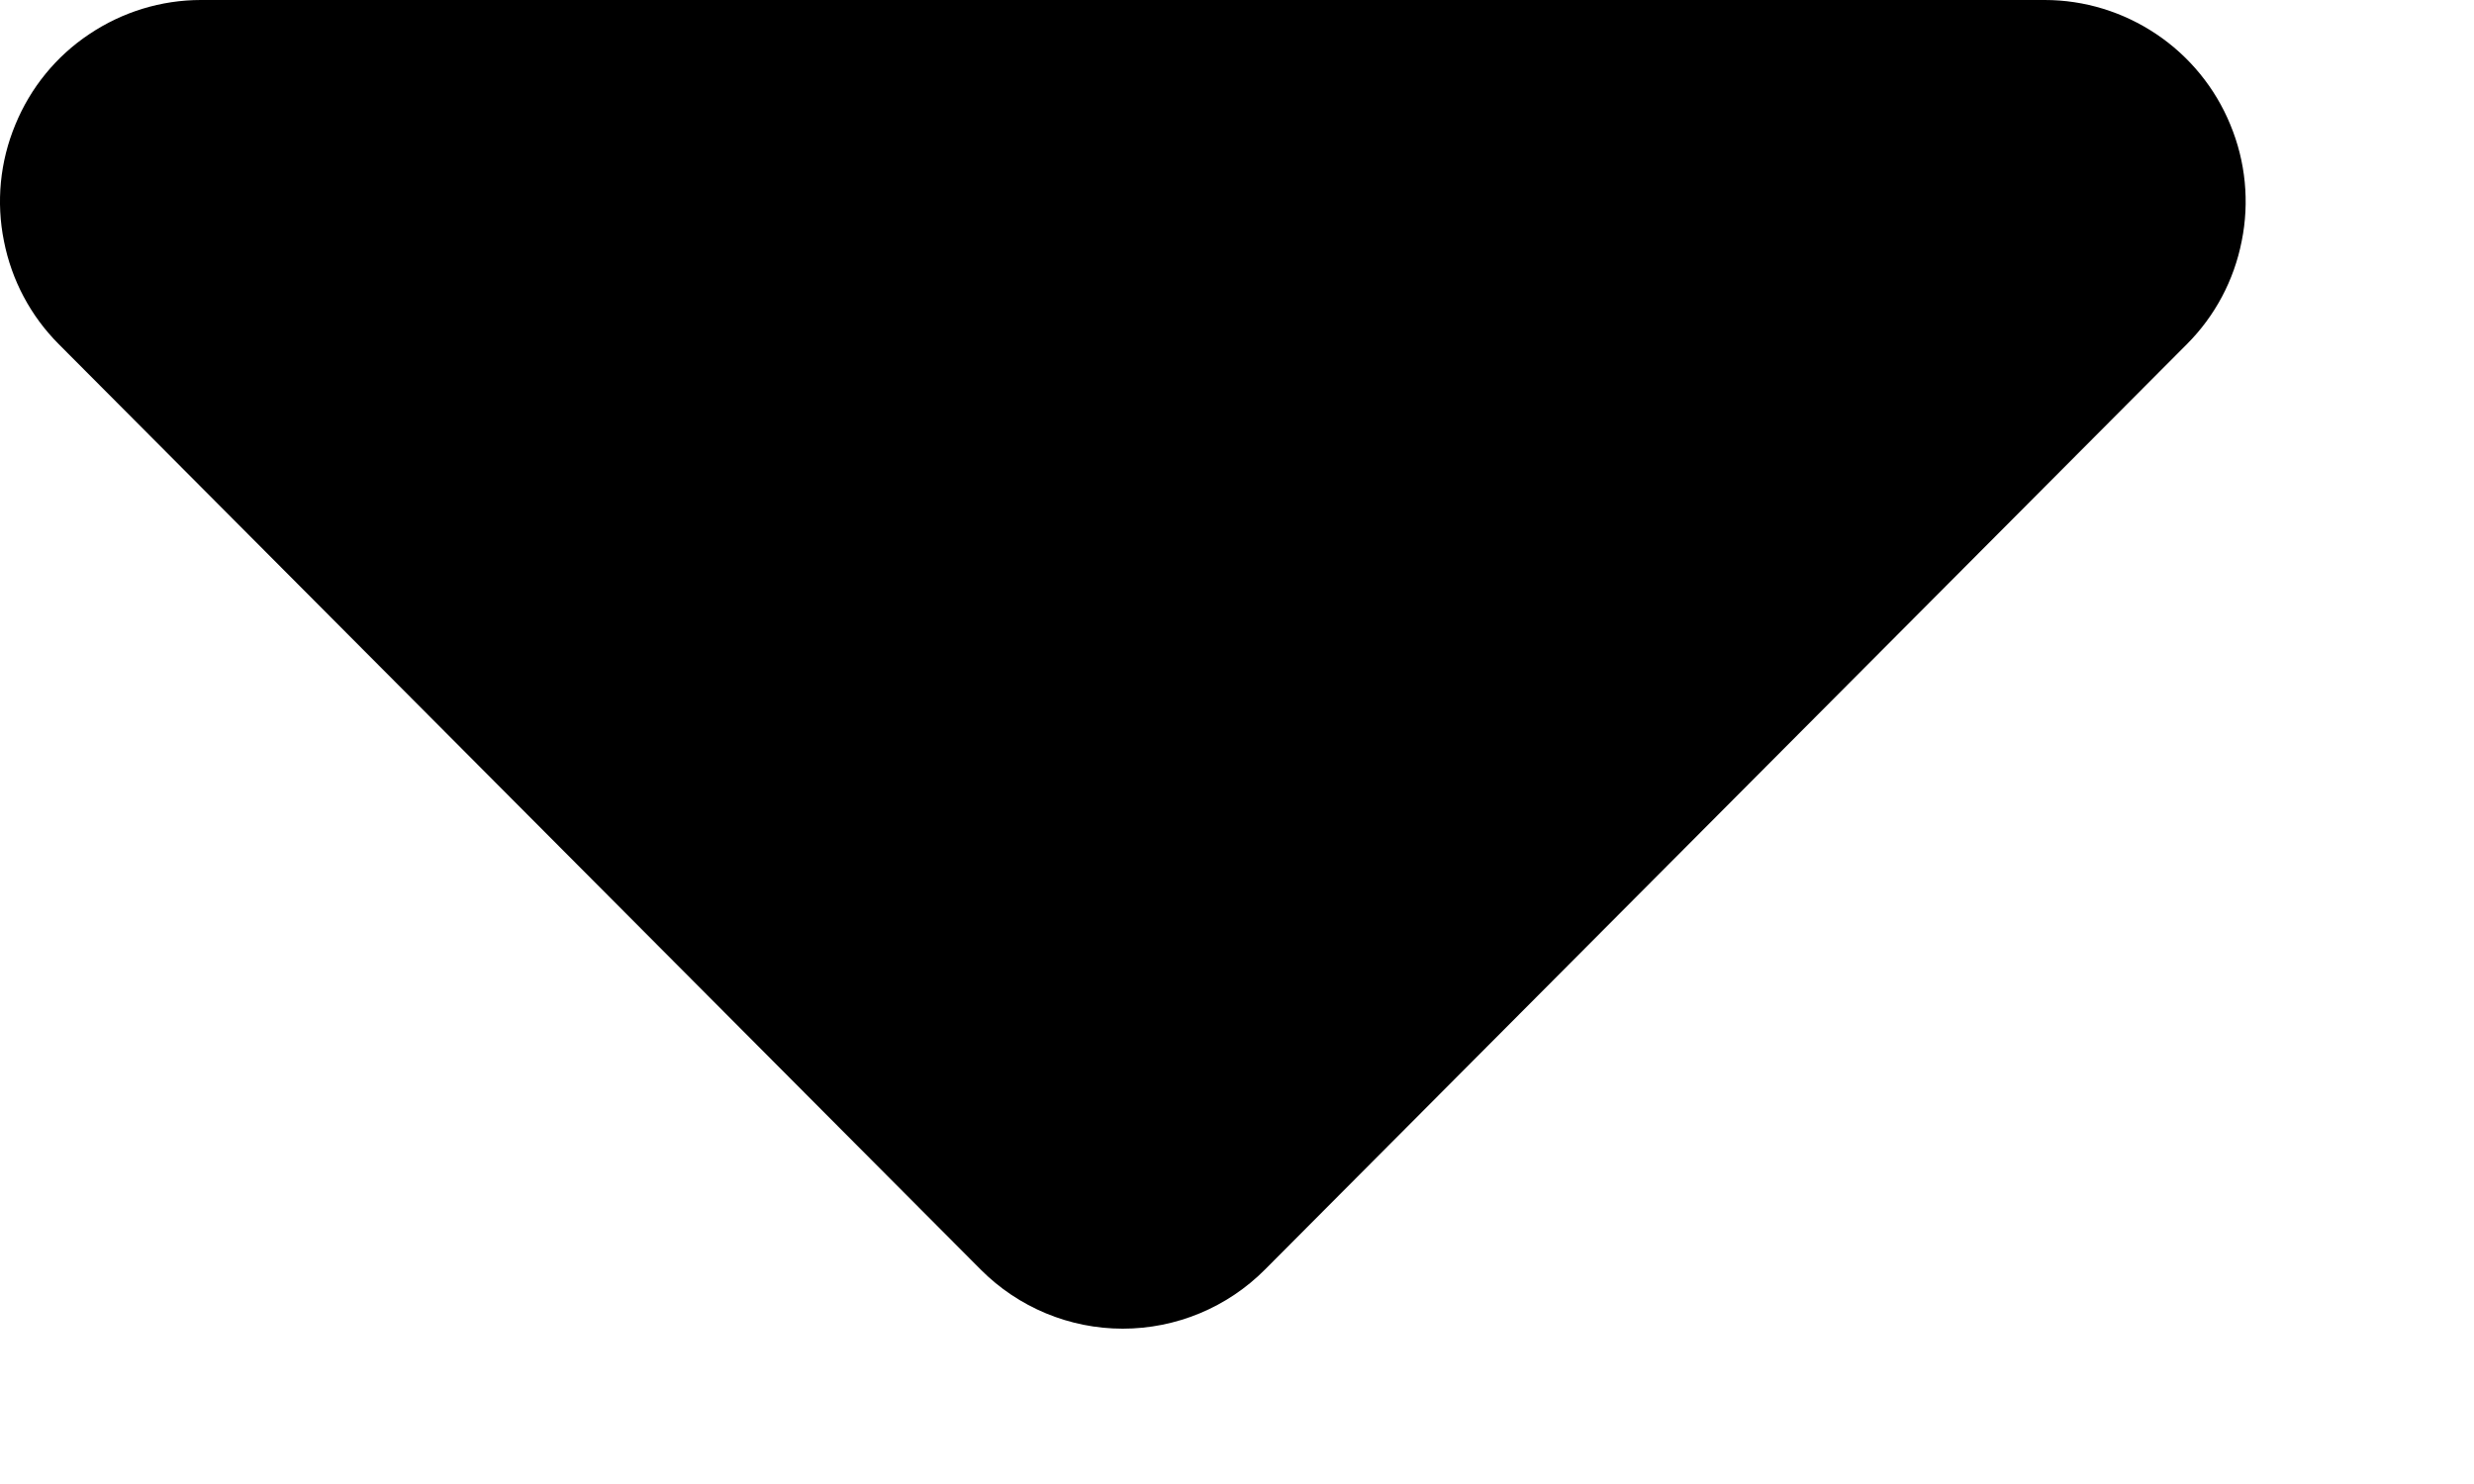 <svg width="10" height="6" viewBox="0 0 10 6" fill="none" xmlns="http://www.w3.org/2000/svg">
<path d="M5.113 5.133L8.839 1.392C8.953 1.278 9.03 1.133 9.061 0.975C9.093 0.817 9.077 0.653 9.015 0.504C8.954 0.355 8.849 0.227 8.716 0.138C8.582 0.048 8.425 3.44402e-05 8.265 0H0.812C0.652 3.44402e-05 0.495 0.048 0.361 0.138C0.227 0.227 0.123 0.355 0.062 0.504C0 0.653 -0.016 0.817 0.016 0.975C0.047 1.133 0.124 1.278 0.238 1.392L3.964 5.133C4.116 5.286 4.323 5.372 4.538 5.372C4.754 5.372 4.961 5.286 5.113 5.133Z" fill="currentColor"/>
</svg>
